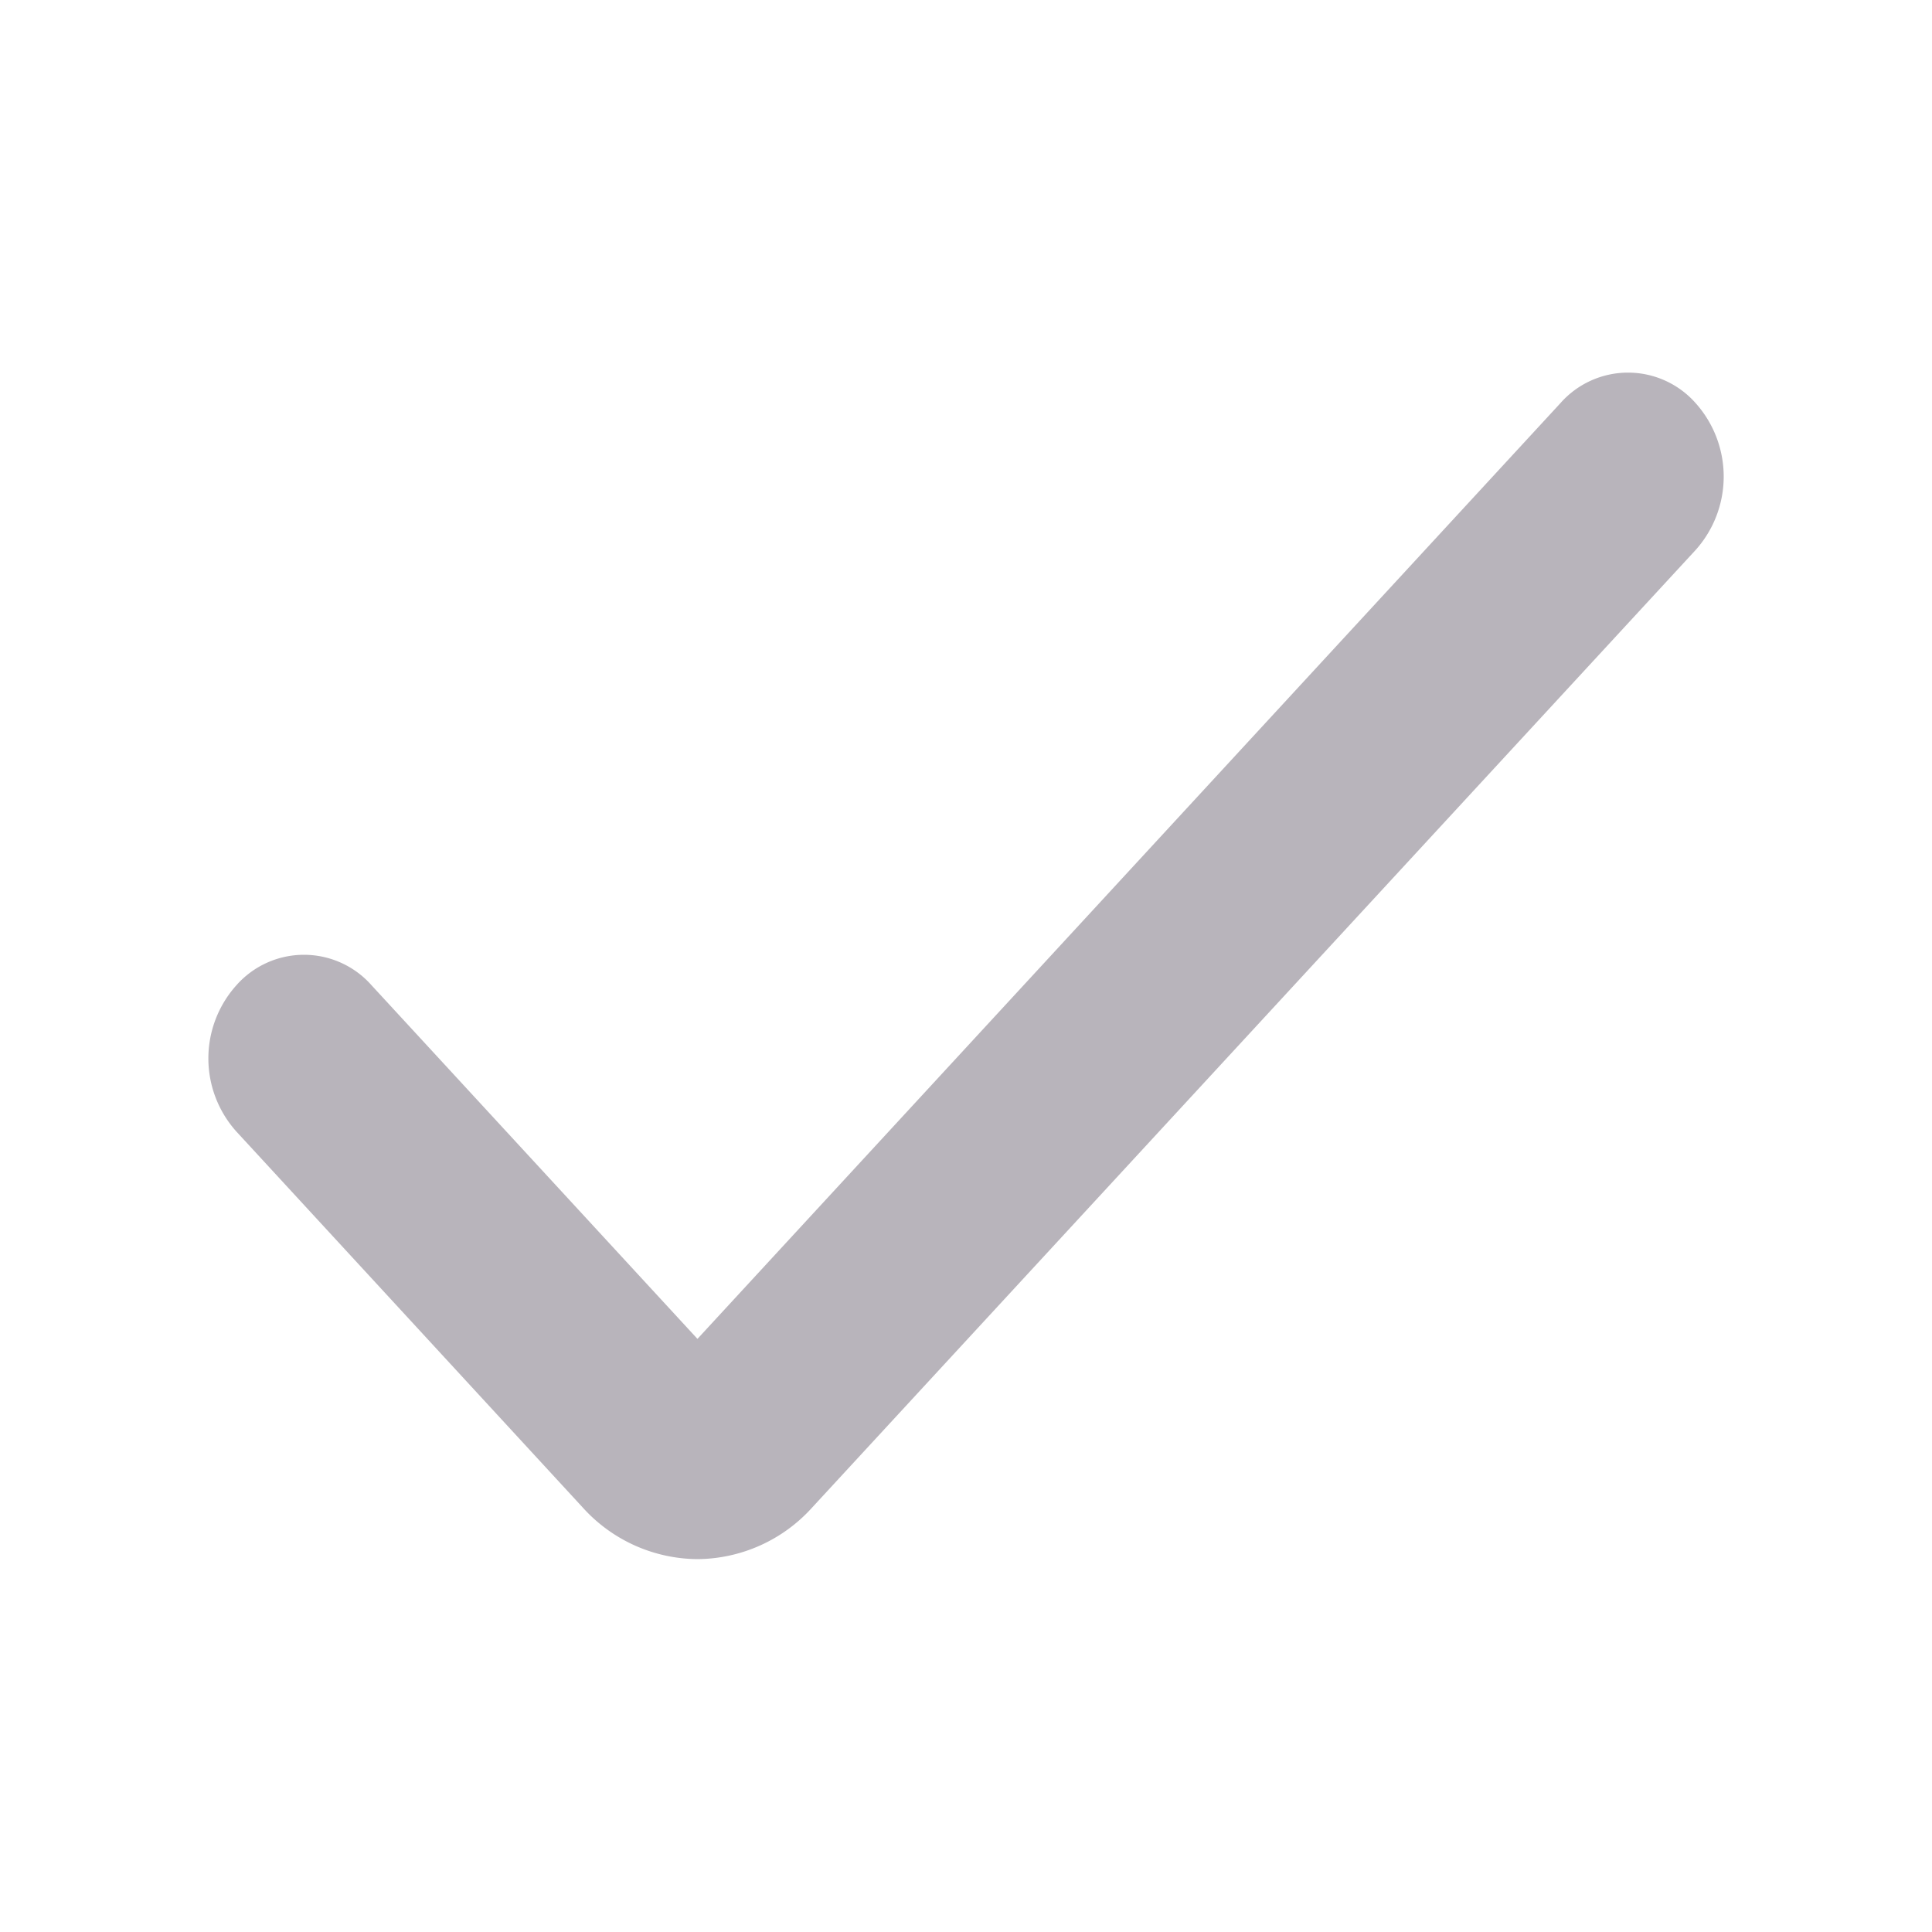 <svg xmlns="http://www.w3.org/2000/svg" viewBox="0 0 30 30"><defs><style>.cls-1{fill:#b8b4bb;}</style></defs><title>disabled-check</title><g id="Layer_2" data-name="Layer 2"><path class="cls-1" d="M10.83,24.21a2.42,2.42,0,0,1-1.78-.8L3.67,17.57a1.7,1.7,0,0,1,0-2.27h0a1.4,1.4,0,0,1,2.1,0l5.06,5.49L24.23,6.26a1.4,1.4,0,0,1,2.1,0h0a1.71,1.71,0,0,1,0,2.28L12.61,23.41A2.42,2.42,0,0,1,10.83,24.21Z"/></g></svg>